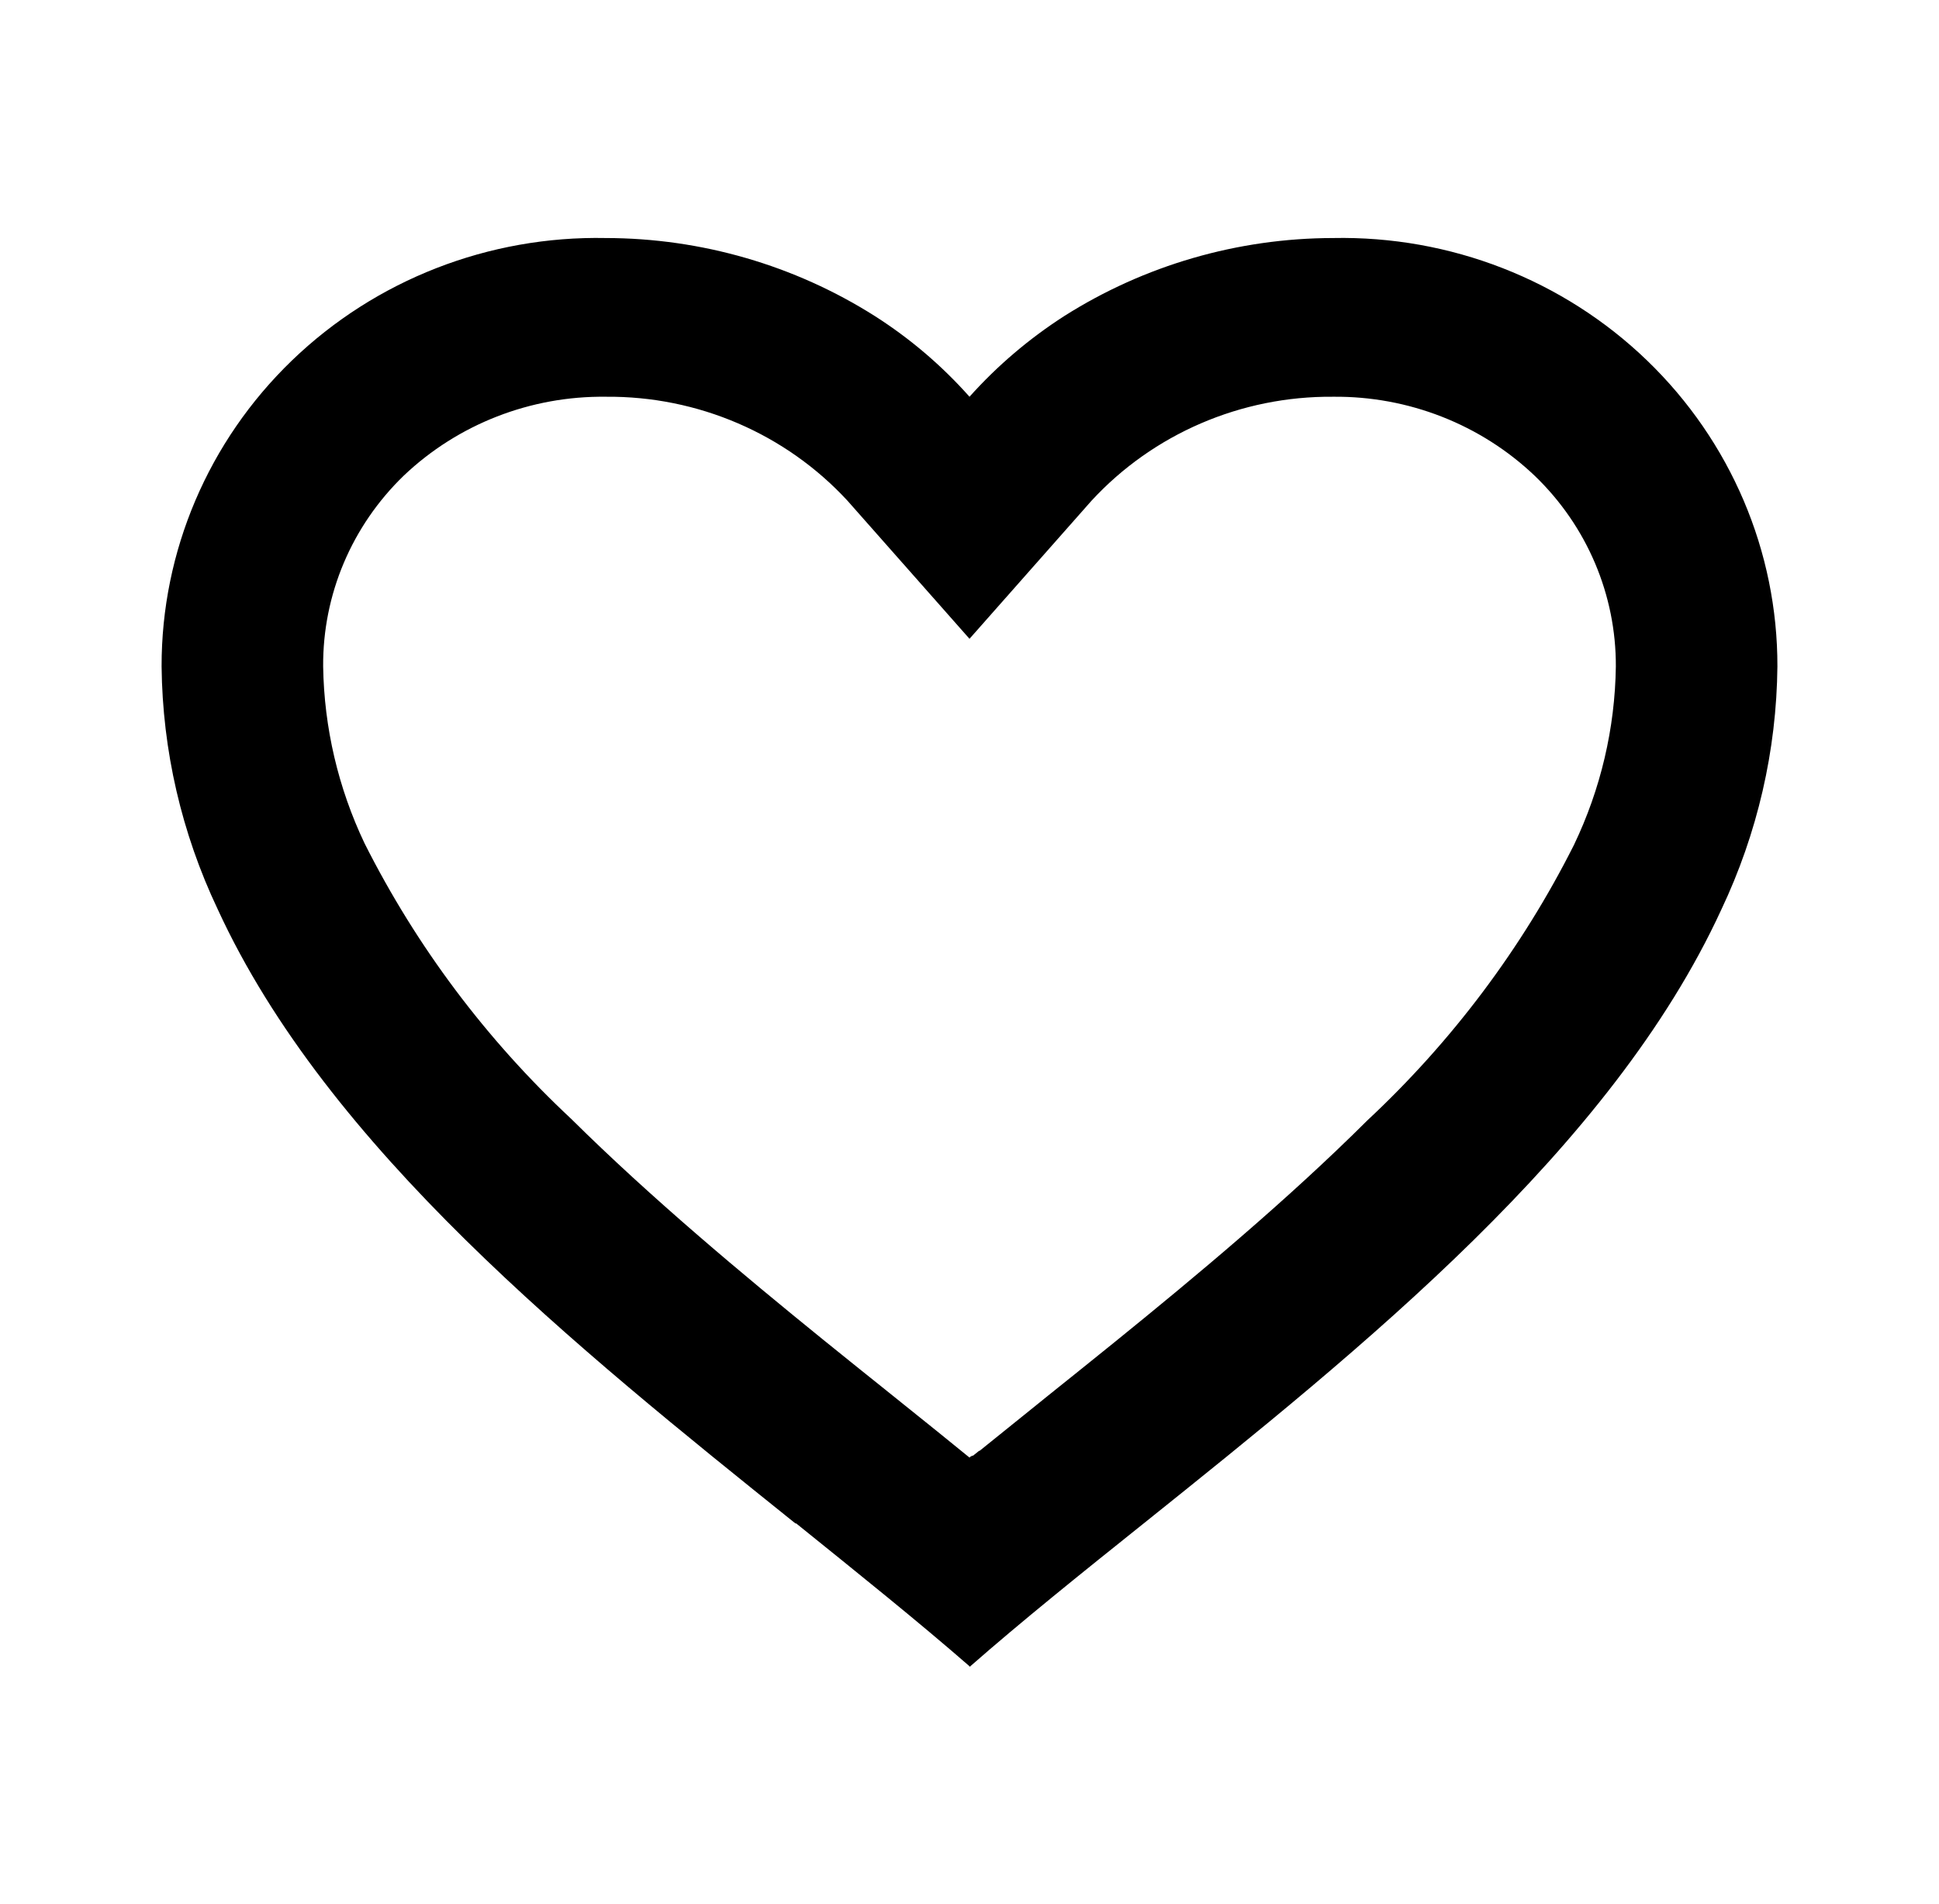 <svg width="56" height="55" viewBox="0 0 56 55"  xmlns="http://www.w3.org/2000/svg">
<path d="M28 48.125C26.495 46.814 24.794 45.451 22.995 44H22.972C16.637 38.913 9.457 33.156 6.286 26.258C5.244 24.062 4.692 21.673 4.667 19.25C4.66 15.926 6.017 12.739 8.432 10.411C10.847 8.082 14.116 6.807 17.5 6.875C20.255 6.879 22.95 7.661 25.265 9.128C26.282 9.776 27.203 10.561 28 11.459C28.801 10.564 29.722 9.78 30.737 9.128C33.051 7.661 35.746 6.879 38.5 6.875C41.884 6.807 45.153 8.082 47.568 10.411C49.983 12.739 51.34 15.926 51.333 19.25C51.309 21.677 50.757 24.07 49.714 26.27C46.543 33.167 39.366 38.922 33.031 44L33.007 44.019C31.206 45.46 29.507 46.824 28.002 48.144L28 48.125ZM17.5 11.459C15.326 11.432 13.23 12.249 11.667 13.732C10.16 15.185 9.318 17.176 9.333 19.25C9.36 21.016 9.767 22.756 10.528 24.356C12.025 27.332 14.044 30.026 16.494 32.313C18.807 34.604 21.467 36.823 23.767 38.688C24.404 39.204 25.053 39.724 25.702 40.244L26.11 40.572C26.733 41.071 27.377 41.589 28 42.098L28.03 42.071L28.044 42.059H28.058L28.079 42.043H28.091H28.103L28.145 42.009L28.24 41.933L28.257 41.919L28.282 41.901H28.296L28.317 41.883L29.867 40.634L30.273 40.306C30.928 39.781 31.577 39.261 32.214 38.745C34.515 36.88 37.177 34.664 39.489 32.361C41.939 30.075 43.959 27.382 45.456 24.406C46.23 22.793 46.643 21.034 46.667 19.25C46.676 17.183 45.835 15.199 44.333 13.75C42.773 12.26 40.676 11.437 38.5 11.459C35.844 11.436 33.306 12.53 31.523 14.463L28 18.45L24.477 14.463C22.694 12.53 20.155 11.436 17.5 11.459Z" />
</svg>
